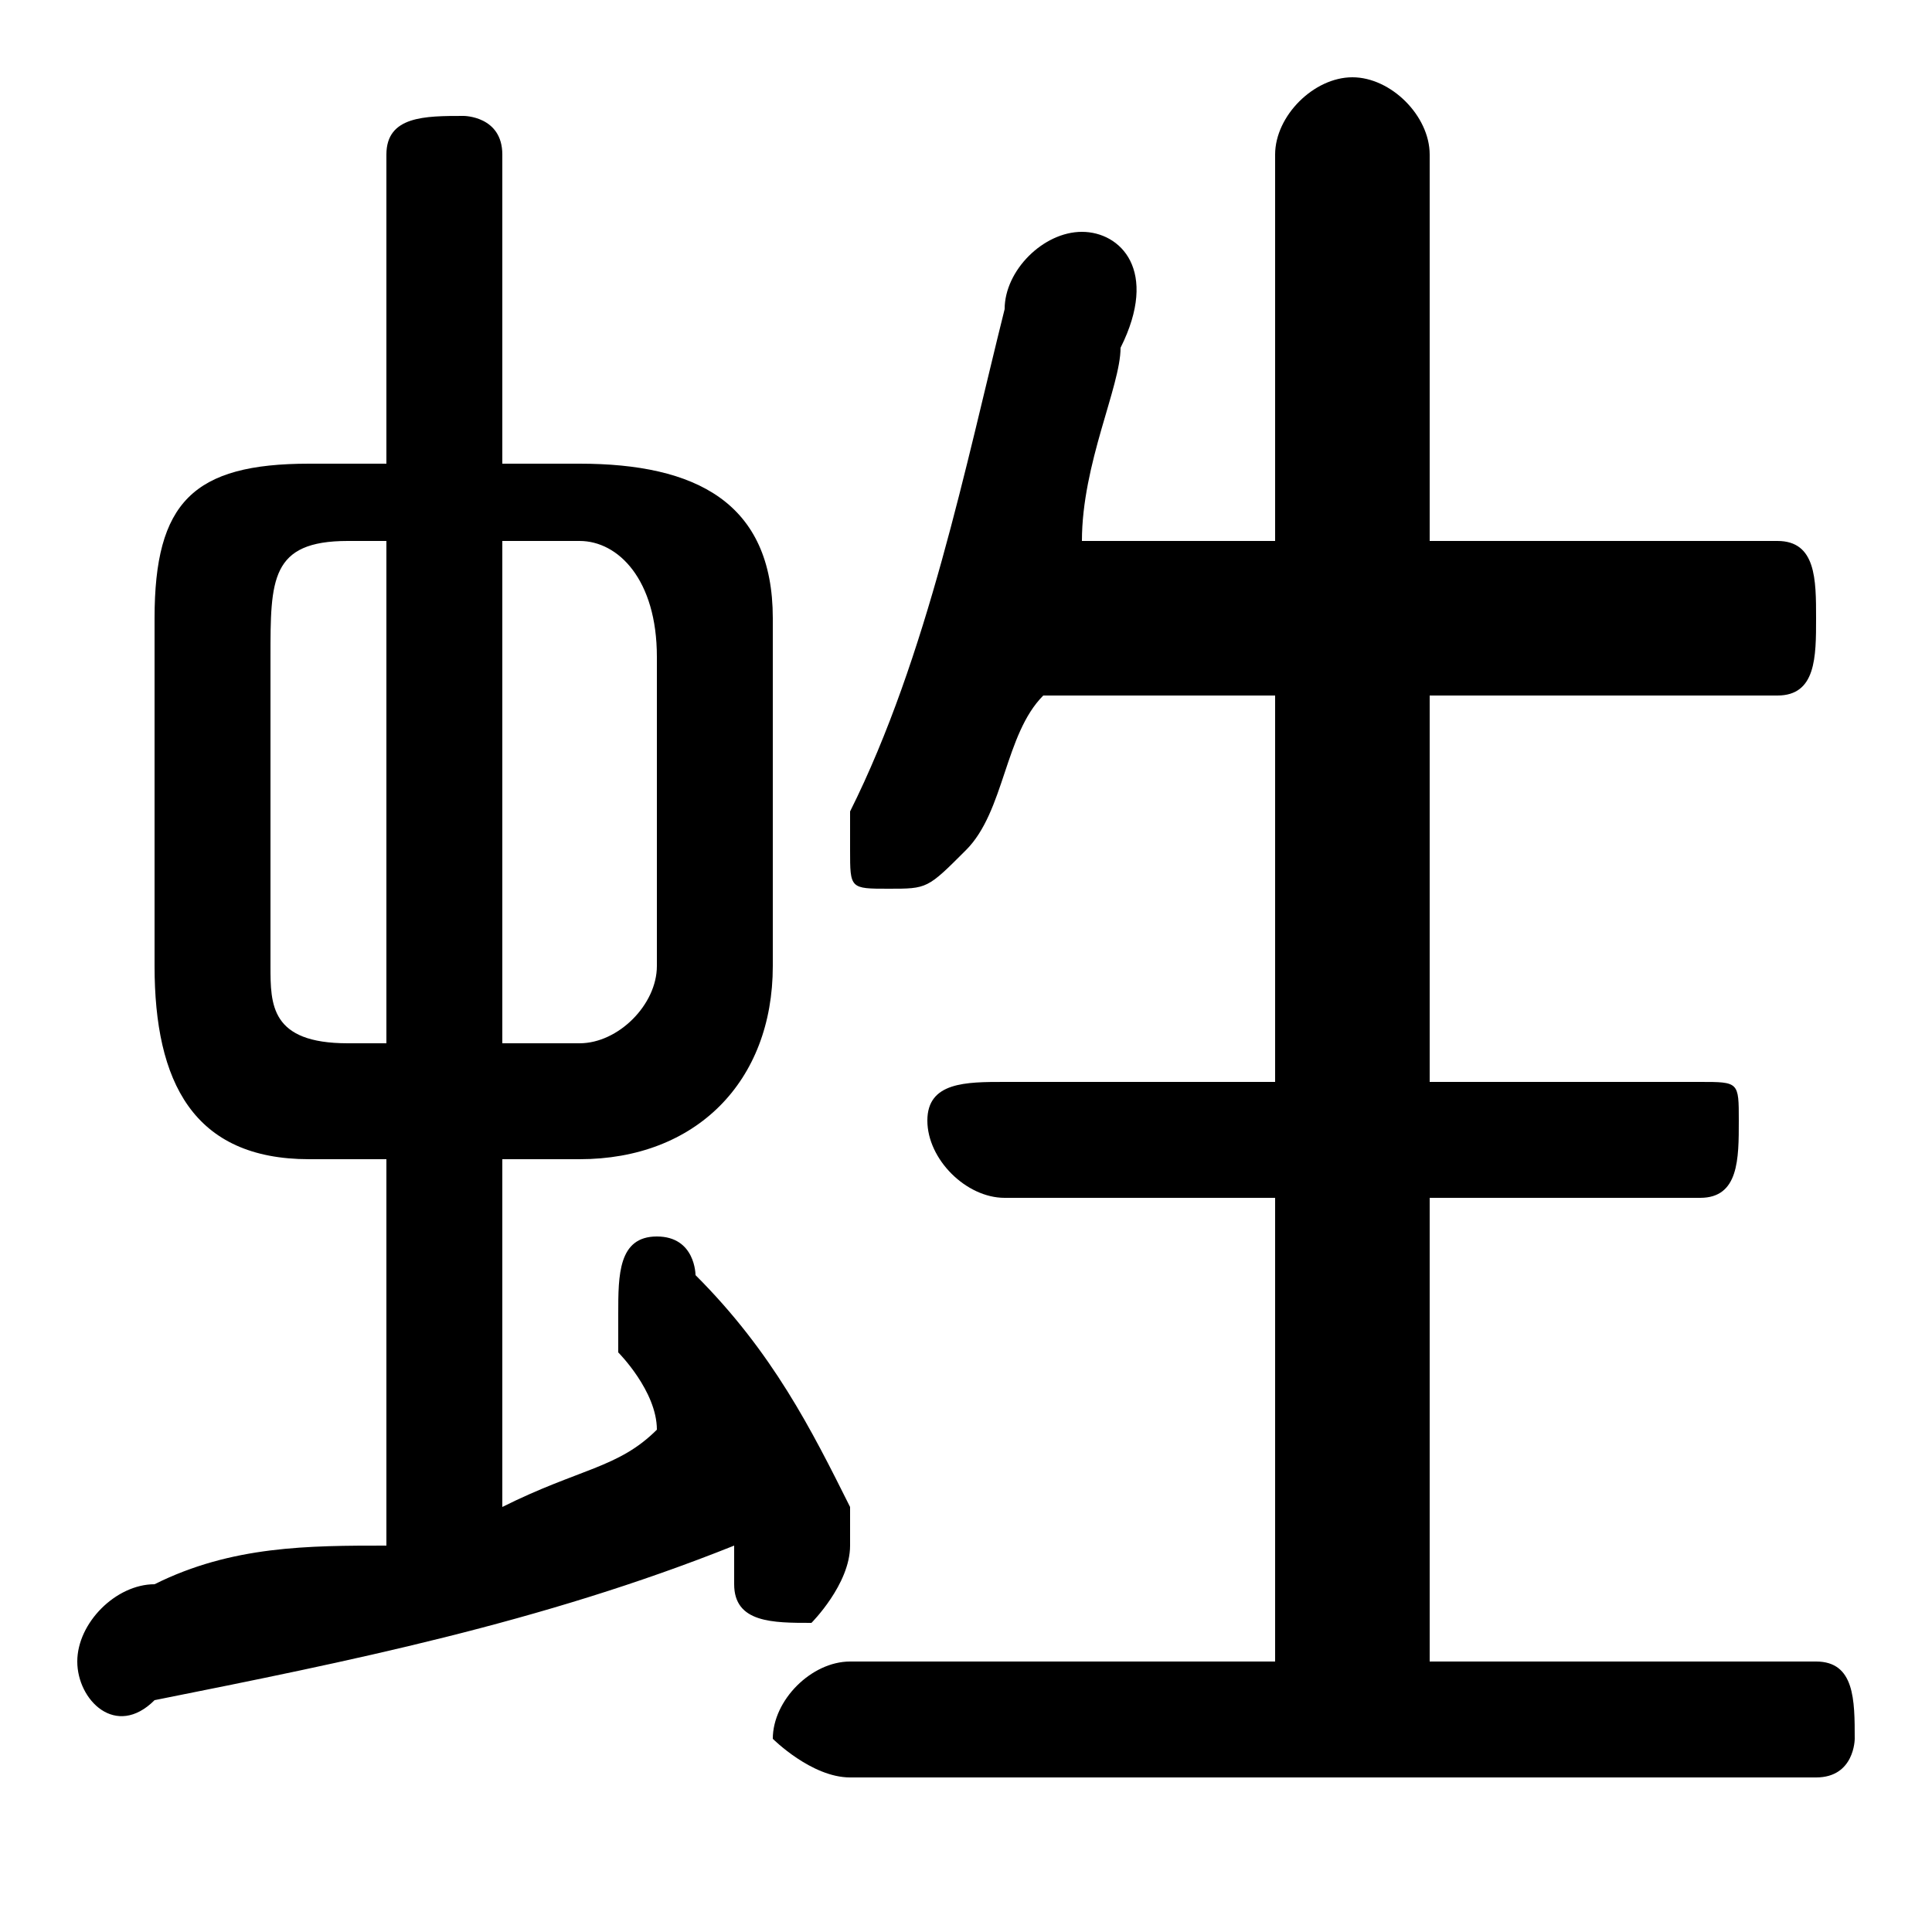<svg xmlns="http://www.w3.org/2000/svg" viewBox="0 -44.0 50.0 50.0">
    <rect x="0" y="-44.0" width="50.0" height="50.0" fill="#808080" stroke="none"/>
    <g transform="scale(1, -1)">
        <!-- ボディの枠 -->
        <rect x="0" y="-6.0" width="50.0" height="50.0"
            stroke="white" fill="white"/>
        <!-- グリフ座標系の原点 -->
        <circle cx="0" cy="0" r="5" fill="white"/>
        <!-- グリフのアウトライン -->
        <g style="fill:black;stroke:#000000;stroke-width:0;stroke-linecap:round;stroke-linejoin:round;">
        <path d="M 15.0 14.0 C 18.0 14.0 20.0 16.0 20.0 19.0 L 20.0 28.0 C 20.0 31.0 18.0 32.0 15.0 32.0 L 13.0 32.0 L 13.0 40.0 C 13.0 41.0 12.0 41.0 12.0 41.0 C 11.0 41.0 10.0 41.0 10.0 40.0 L 10.0 32.0 L 8.0 32.0 C 5.0 32.0 4.0 31.0 4.0 28.0 L 4.0 19.0 C 4.0 16.0 5.0 14.0 8.0 14.0 L 10.0 14.0 L 10.0 4.0 C 8.0 4.0 6.0 4.0 4.0 3.0 C 3.0 3.0 2.0 2.0 2.0 1.0 C 2.0 0.0 3.0 -1.0 4.0 -0.0 C 9.0 1.0 14.0 2.0 19.0 4.0 C 19.0 4.0 19.0 3.0 19.0 3.0 C 19.0 2.0 20.0 2.0 21.0 2.0 C 21.0 2.0 22.0 3.0 22.0 4.0 C 22.0 4.0 22.0 4.0 22.0 5.0 C 21.0 7.0 20.0 9.0 18.0 11.0 C 18.0 11.0 18.0 12.0 17.0 12.0 C 16.0 12.0 16.0 11.0 16.0 10.0 C 16.0 10.0 16.0 10.0 16.0 9.0 C 16.0 9.0 17.0 8.0 17.0 7.0 C 16.0 6.0 15.0 6.0 13.0 5.0 L 13.0 14.0 Z M 13.0 17.0 L 13.0 30.0 L 15.0 30.0 C 16.0 30.0 17.0 29.0 17.0 27.0 L 17.0 19.0 C 17.0 18.0 16.0 17.0 15.0 17.0 Z M 9.0 17.0 C 7.0 17.0 7.0 18.0 7.0 19.0 L 7.0 27.0 C 7.0 29.0 7.0 30.0 9.0 30.0 L 10.0 30.0 L 10.0 17.0 Z M 33.0 26.0 L 33.0 16.0 L 26.0 16.0 C 25.0 16.0 24.0 16.0 24.0 15.0 C 24.0 14.0 25.0 13.0 26.0 13.0 L 33.0 13.0 L 33.0 1.0 L 22.0 1.0 C 21.0 1.0 20.0 0.0 20.0 -1.0 C 20.0 -1.0 21.0 -2.0 22.0 -2.0 L 47.0 -2.0 C 48.0 -2.0 48.0 -1.0 48.0 -1.0 C 48.0 0.0 48.0 1.0 47.0 1.0 L 37.0 1.0 L 37.0 13.0 L 44.0 13.0 C 45.0 13.0 45.0 14.0 45.0 15.0 C 45.0 16.0 45.0 16.0 44.0 16.0 L 37.0 16.0 L 37.0 26.0 L 46.0 26.0 C 47.0 26.0 47.0 27.0 47.0 28.0 C 47.0 29.0 47.0 30.0 46.0 30.0 L 37.0 30.0 L 37.0 40.0 C 37.0 41.0 36.0 42.0 35.0 42.0 C 34.0 42.0 33.0 41.0 33.0 40.0 L 33.0 30.0 L 28.0 30.0 C 28.0 32.0 29.0 34.0 29.0 35.0 C 30.0 37.0 29.0 38.0 28.0 38.0 C 27.0 38.0 26.0 37.0 26.0 36.0 C 25.0 32.0 24.0 27.0 22.0 23.0 C 22.0 23.0 22.0 23.0 22.0 22.0 C 22.0 21.0 22.0 21.0 23.0 21.0 C 24.0 21.0 24.0 21.0 25.0 22.0 C 26.0 23.0 26.0 25.0 27.0 26.0 Z"/>
    </g>
    </g>
</svg>
